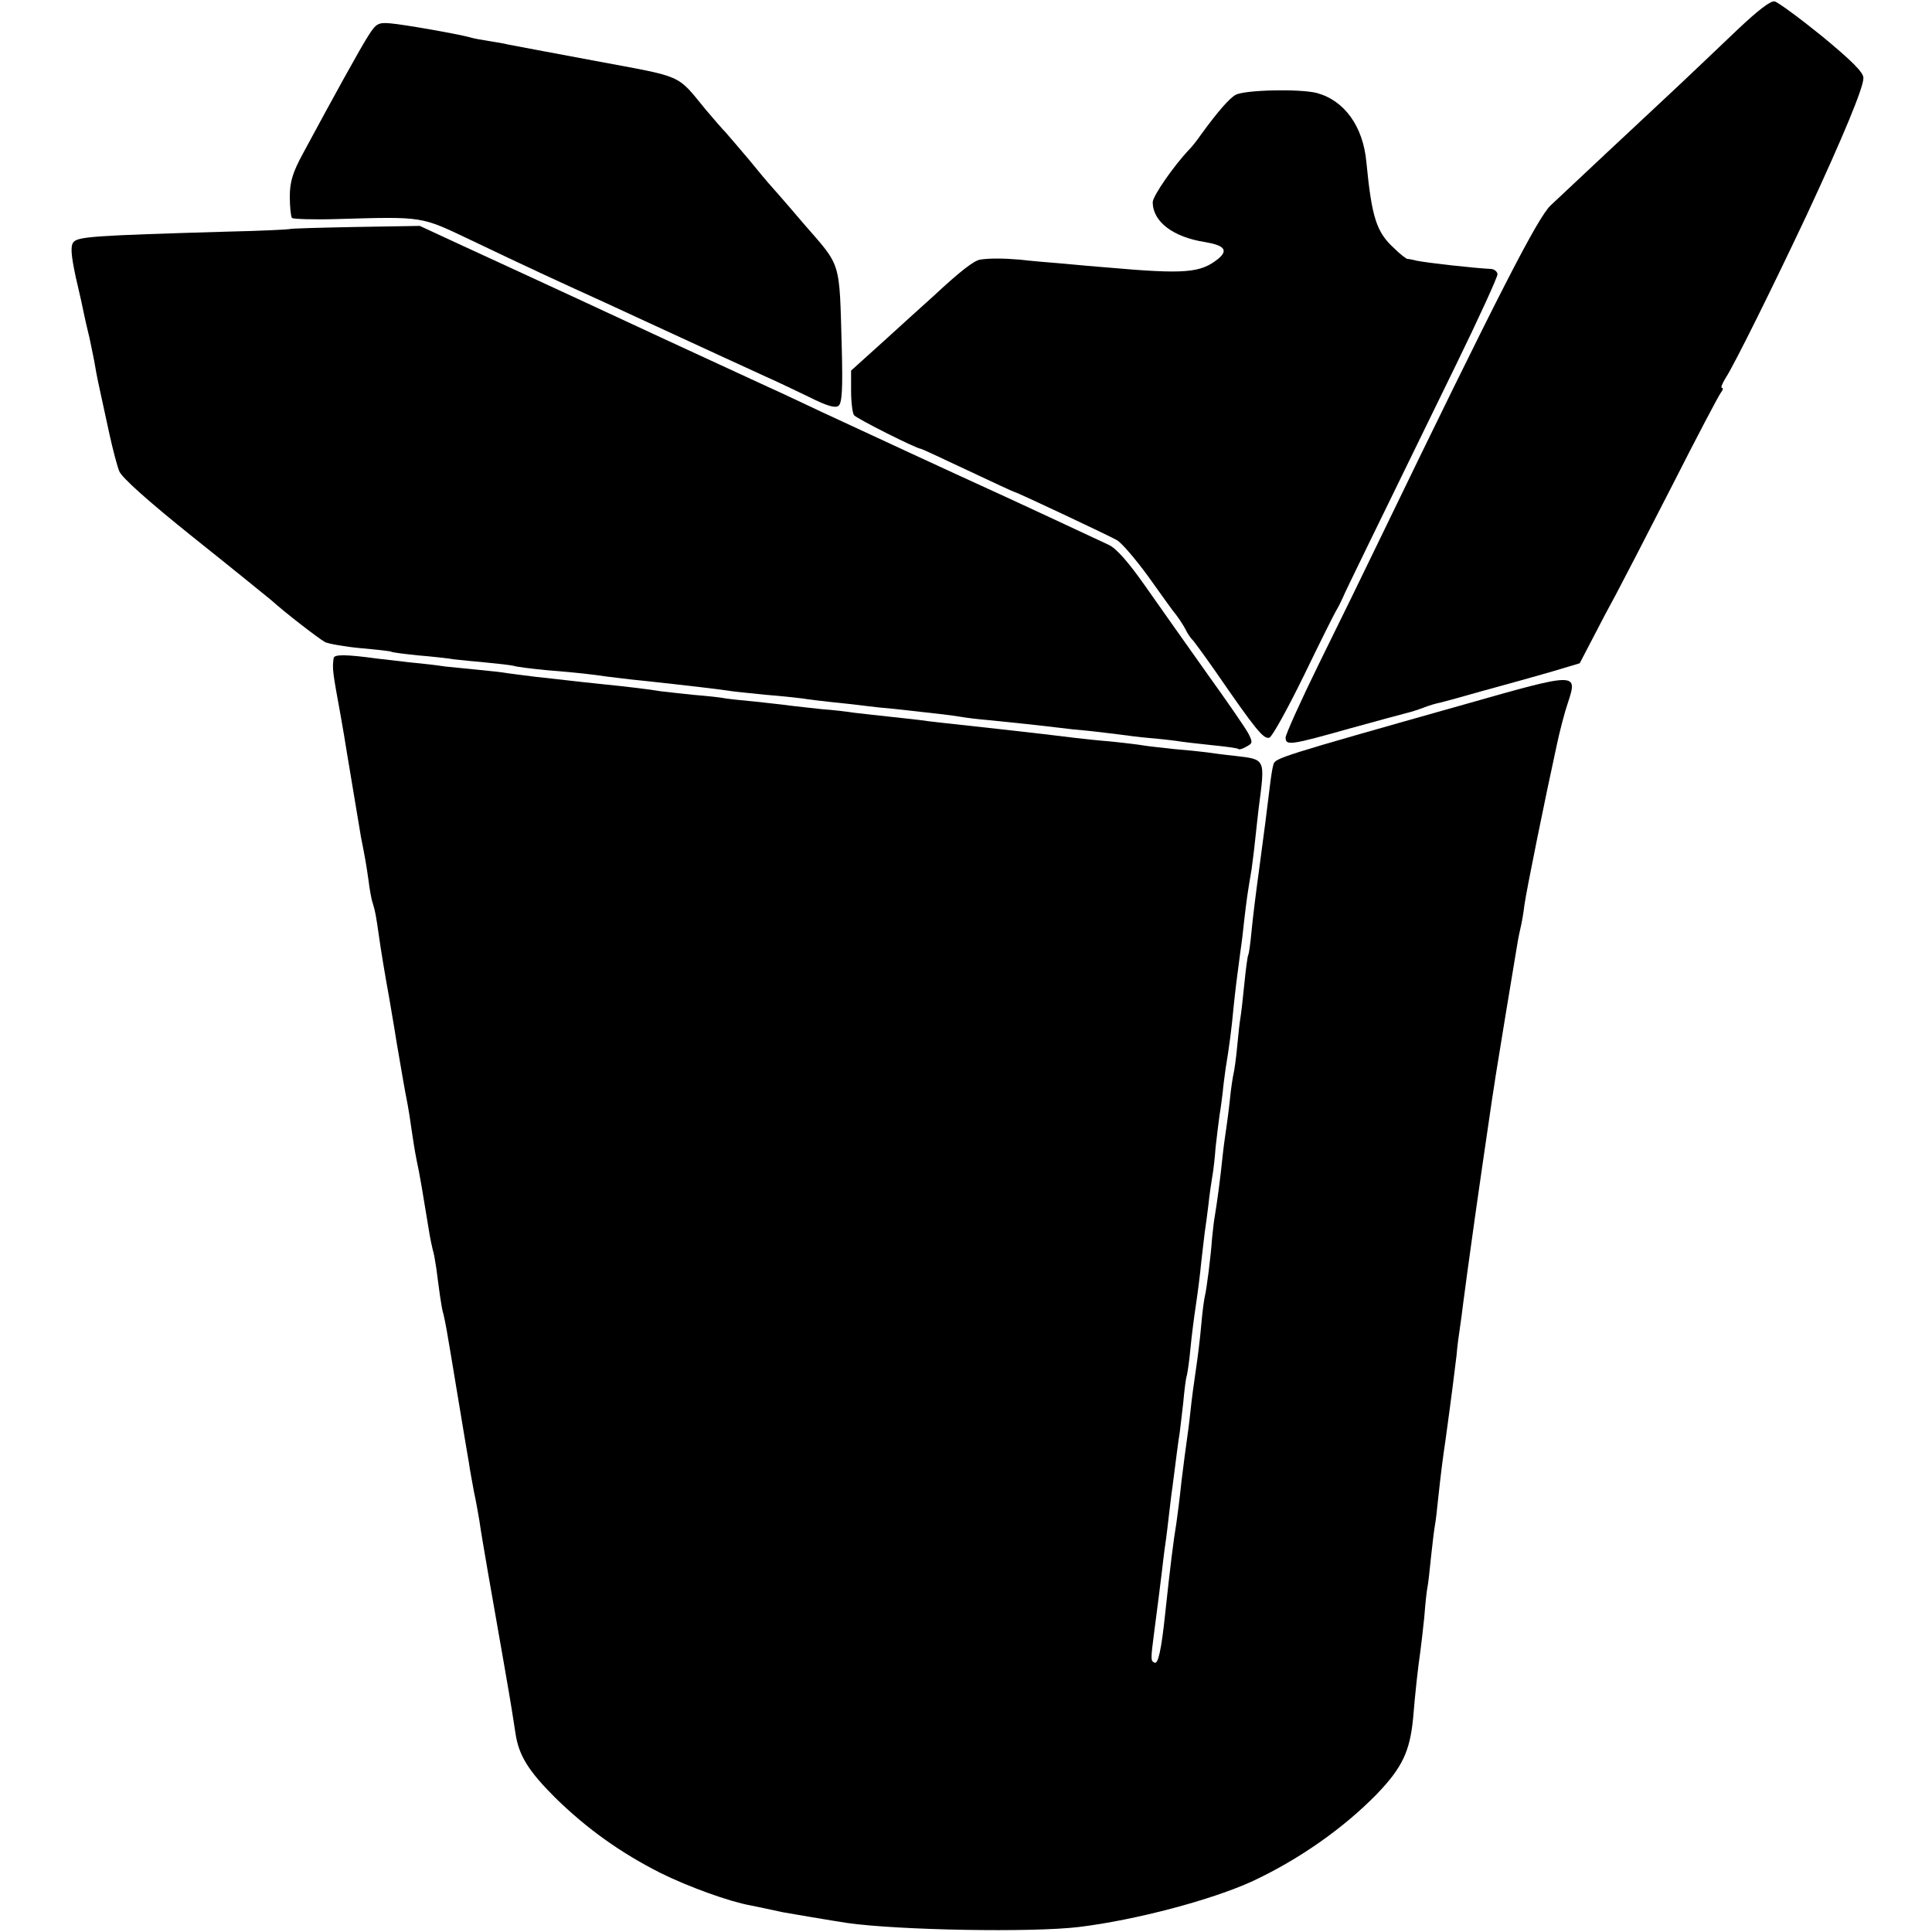 <?xml version="1.0" standalone="no"?>
<!DOCTYPE svg PUBLIC "-//W3C//DTD SVG 20010904//EN"
 "http://www.w3.org/TR/2001/REC-SVG-20010904/DTD/svg10.dtd">
<svg version="1.0" xmlns="http://www.w3.org/2000/svg"
 width="538pt" height="538pt" viewBox="0 0 538 538"
 preserveAspectRatio="xMidYMid meet">
<g transform="translate(0,538) scale(0.1,-0.1)"
fill="#000000" stroke="none">
<path d="M4839 5298 c-48 -46 -120 -114 -160 -152 -41 -38 -130 -122 -199
-186 -69 -65 -142 -133 -162 -152 -36 -34 -145 -246 -475 -928 -41 -85 -117
-241 -169 -346 -52 -106 -94 -199 -94 -208 0 -23 14 -21 177 25 80 22 153 42
162 44 9 2 28 8 44 14 15 6 38 13 50 15 12 3 63 17 112 31 50 14 97 27 105 29
8 2 50 14 92 26 l77 23 37 71 c20 39 49 94 64 121 15 28 85 163 155 300 70
138 132 256 138 263 5 6 6 12 2 12 -4 0 1 12 10 27 23 34 137 265 226 454 101
217 159 357 158 382 0 16 -34 49 -115 116 -63 51 -123 95 -132 97 -11 3 -48
-26 -103 -78z"/>
<path d="M1026 5281 c-22 -34 -97 -170 -181 -326 -30 -55 -38 -81 -38 -123 0
-28 3 -55 6 -59 4 -3 60 -5 125 -3 243 7 233 8 372 -58 159 -76 237 -112 380
-177 63 -29 151 -70 195 -90 87 -40 171 -79 250 -115 28 -12 81 -38 119 -56
50 -25 72 -31 81 -24 10 8 12 48 9 163 -7 245 0 222 -106 344 -51 60 -95 110
-98 113 -3 3 -27 32 -54 65 -28 33 -57 67 -65 76 -9 9 -34 38 -56 64 -82 100
-59 89 -305 135 -124 23 -234 44 -245 46 -11 3 -36 7 -55 10 -19 3 -42 7 -51
10 -32 9 -185 36 -222 39 -34 3 -40 -1 -61 -34z"/>
<path d="M3441 5116 c-18 -10 -50 -47 -96 -110 -11 -16 -26 -35 -34 -43 -42
-44 -101 -129 -101 -146 0 -54 56 -97 145 -111 55 -9 66 -23 37 -47 -49 -39
-91 -43 -307 -24 -27 2 -84 7 -125 11 -41 3 -95 8 -120 11 -48 4 -85 4 -111 0
-17 -3 -55 -32 -129 -101 -25 -22 -87 -79 -138 -125 l-92 -83 0 -57 c0 -31 4
-61 8 -67 6 -9 175 -94 187 -94 2 0 60 -27 130 -60 70 -33 128 -60 130 -60 5
0 256 -118 285 -134 14 -8 53 -54 88 -102 35 -49 69 -97 77 -106 7 -9 19 -27
26 -40 6 -13 15 -25 18 -28 4 -3 33 -43 66 -90 111 -161 134 -190 150 -184 8
3 51 81 96 173 44 91 85 173 90 181 5 8 13 24 18 35 8 20 81 168 315 648 64
131 116 245 116 253 0 7 -8 14 -17 15 -45 2 -179 17 -208 23 -11 3 -23 5 -26
5 -4 1 -20 13 -36 29 -50 45 -63 86 -78 240 -9 100 -61 172 -138 193 -46 12
-199 9 -226 -5z"/>
<path d="M806 4742 c-2 -1 -79 -5 -172 -7 -377 -11 -418 -14 -430 -30 -8 -11
-6 -36 7 -97 11 -46 21 -92 23 -103 2 -11 9 -40 15 -65 5 -25 13 -61 16 -80 3
-19 10 -53 15 -75 5 -22 16 -74 25 -115 9 -41 21 -87 27 -102 7 -18 81 -84
207 -185 108 -86 205 -165 216 -174 41 -37 131 -106 150 -117 11 -5 56 -13
100 -17 44 -4 82 -8 85 -10 3 -2 36 -6 74 -10 37 -3 82 -8 100 -11 17 -2 58
-6 91 -9 32 -3 66 -7 75 -9 8 -3 49 -8 90 -12 98 -8 128 -12 170 -18 19 -2 62
-8 95 -11 140 -15 223 -25 255 -30 14 -2 57 -6 95 -10 39 -3 84 -8 100 -10 17
-3 53 -7 80 -10 28 -3 68 -7 90 -10 22 -3 60 -7 85 -9 107 -12 157 -17 185
-22 17 -3 50 -7 75 -9 61 -6 147 -15 195 -21 22 -3 60 -7 85 -9 25 -3 63 -7
85 -10 22 -3 60 -8 85 -10 25 -2 59 -6 75 -8 17 -3 62 -8 100 -12 39 -4 72 -8
74 -11 2 -2 12 1 22 7 17 9 18 12 5 37 -8 15 -59 89 -113 164 -54 76 -131 185
-171 242 -49 70 -83 109 -105 119 -117 55 -221 103 -277 129 -197 90 -352 162
-520 240 -47 22 -114 54 -150 70 -131 60 -476 220 -525 243 -85 39 -194 90
-323 149 l-123 57 -180 -3 c-99 -2 -182 -4 -183 -6z"/>
<path d="M929 3547 c-4 -30 -3 -36 20 -162 6 -33 13 -76 16 -95 3 -19 10 -60
15 -90 5 -30 12 -71 15 -90 3 -19 8 -46 10 -60 12 -60 15 -78 21 -120 3 -25 8
-54 12 -65 7 -23 9 -34 17 -90 5 -37 18 -115 29 -175 2 -14 12 -68 20 -120 18
-104 22 -130 31 -175 3 -16 8 -48 11 -70 3 -22 9 -60 14 -85 9 -40 18 -97 35
-200 3 -19 8 -42 10 -50 3 -8 7 -32 10 -52 3 -21 7 -55 10 -75 3 -21 7 -45 10
-53 2 -8 6 -28 9 -45 3 -16 17 -100 31 -185 14 -85 28 -168 31 -185 2 -16 9
-52 14 -80 6 -27 12 -63 15 -80 2 -16 13 -82 24 -145 32 -182 62 -353 66 -380
2 -14 7 -43 10 -64 9 -64 36 -107 111 -182 88 -86 181 -153 294 -210 79 -39
190 -79 250 -90 20 -4 49 -10 90 -19 10 -2 146 -25 180 -30 141 -20 514 -27
645 -11 156 19 369 75 484 128 130 61 252 147 345 242 71 74 92 119 101 211 6
74 14 144 20 185 2 14 7 57 11 95 3 39 7 77 9 85 2 8 6 47 10 85 4 39 9 78 11
89 2 10 6 44 9 75 7 65 13 113 20 159 18 131 26 196 31 238 2 27 7 60 9 74 2
14 7 48 10 75 4 28 8 61 10 75 2 14 6 43 9 65 10 76 57 400 61 425 2 14 7 43
10 65 6 38 47 289 60 365 3 19 8 42 10 50 2 8 7 35 10 60 6 43 58 299 90 445
8 38 22 92 31 118 28 85 27 85 -286 -4 -521 -147 -529 -150 -534 -168 -3 -9
-7 -36 -10 -61 -8 -66 -15 -122 -31 -240 -8 -58 -17 -131 -20 -164 -3 -32 -7
-61 -9 -65 -2 -3 -7 -40 -11 -81 -4 -41 -9 -84 -11 -95 -2 -11 -6 -47 -9 -80
-3 -33 -8 -67 -10 -75 -2 -8 -7 -40 -10 -70 -3 -30 -8 -66 -10 -80 -2 -14 -7
-47 -10 -75 -7 -69 -16 -134 -22 -170 -3 -16 -6 -46 -8 -65 -3 -46 -15 -141
-20 -160 -2 -8 -7 -44 -10 -80 -3 -36 -10 -92 -15 -125 -5 -33 -12 -85 -15
-115 -3 -30 -8 -66 -10 -80 -2 -14 -9 -65 -15 -115 -5 -49 -12 -101 -14 -115
-8 -47 -18 -128 -31 -250 -11 -105 -20 -145 -30 -140 -11 5 -11 8 -1 85 10 76
15 116 21 165 3 25 7 61 10 80 3 19 7 55 10 80 3 25 7 61 10 80 11 85 16 127
20 150 2 14 6 52 10 85 3 33 7 67 10 75 2 8 7 42 10 75 3 33 10 87 15 120 5
33 12 87 15 120 4 33 8 71 10 85 2 14 7 48 10 75 3 28 8 63 11 80 3 16 7 52 9
80 3 27 8 68 11 90 4 22 7 51 9 65 1 14 5 43 8 65 10 60 17 114 22 170 5 48 9
81 19 155 3 19 8 60 11 90 6 52 9 74 20 138 2 15 7 52 10 82 3 30 8 71 10 90
18 138 20 135 -65 145 -30 3 -66 8 -80 10 -14 2 -54 6 -90 9 -36 4 -74 8 -85
10 -11 2 -51 7 -90 11 -38 3 -83 8 -100 10 -49 6 -114 14 -215 25 -172 19
-185 20 -220 25 -19 2 -60 7 -90 10 -30 3 -71 8 -90 10 -19 3 -60 8 -90 10
-31 3 -71 8 -90 10 -19 3 -62 7 -95 11 -33 3 -71 7 -84 9 -14 3 -54 7 -90 10
-36 4 -77 8 -91 10 -29 5 -95 13 -165 20 -27 3 -69 7 -92 10 -24 3 -64 7 -90
10 -27 3 -61 8 -78 10 -16 3 -55 7 -86 10 -31 3 -72 7 -90 9 -19 3 -61 8 -94
11 -33 4 -76 9 -95 11 -88 12 -120 12 -121 1z"/>
</g>
</svg>

